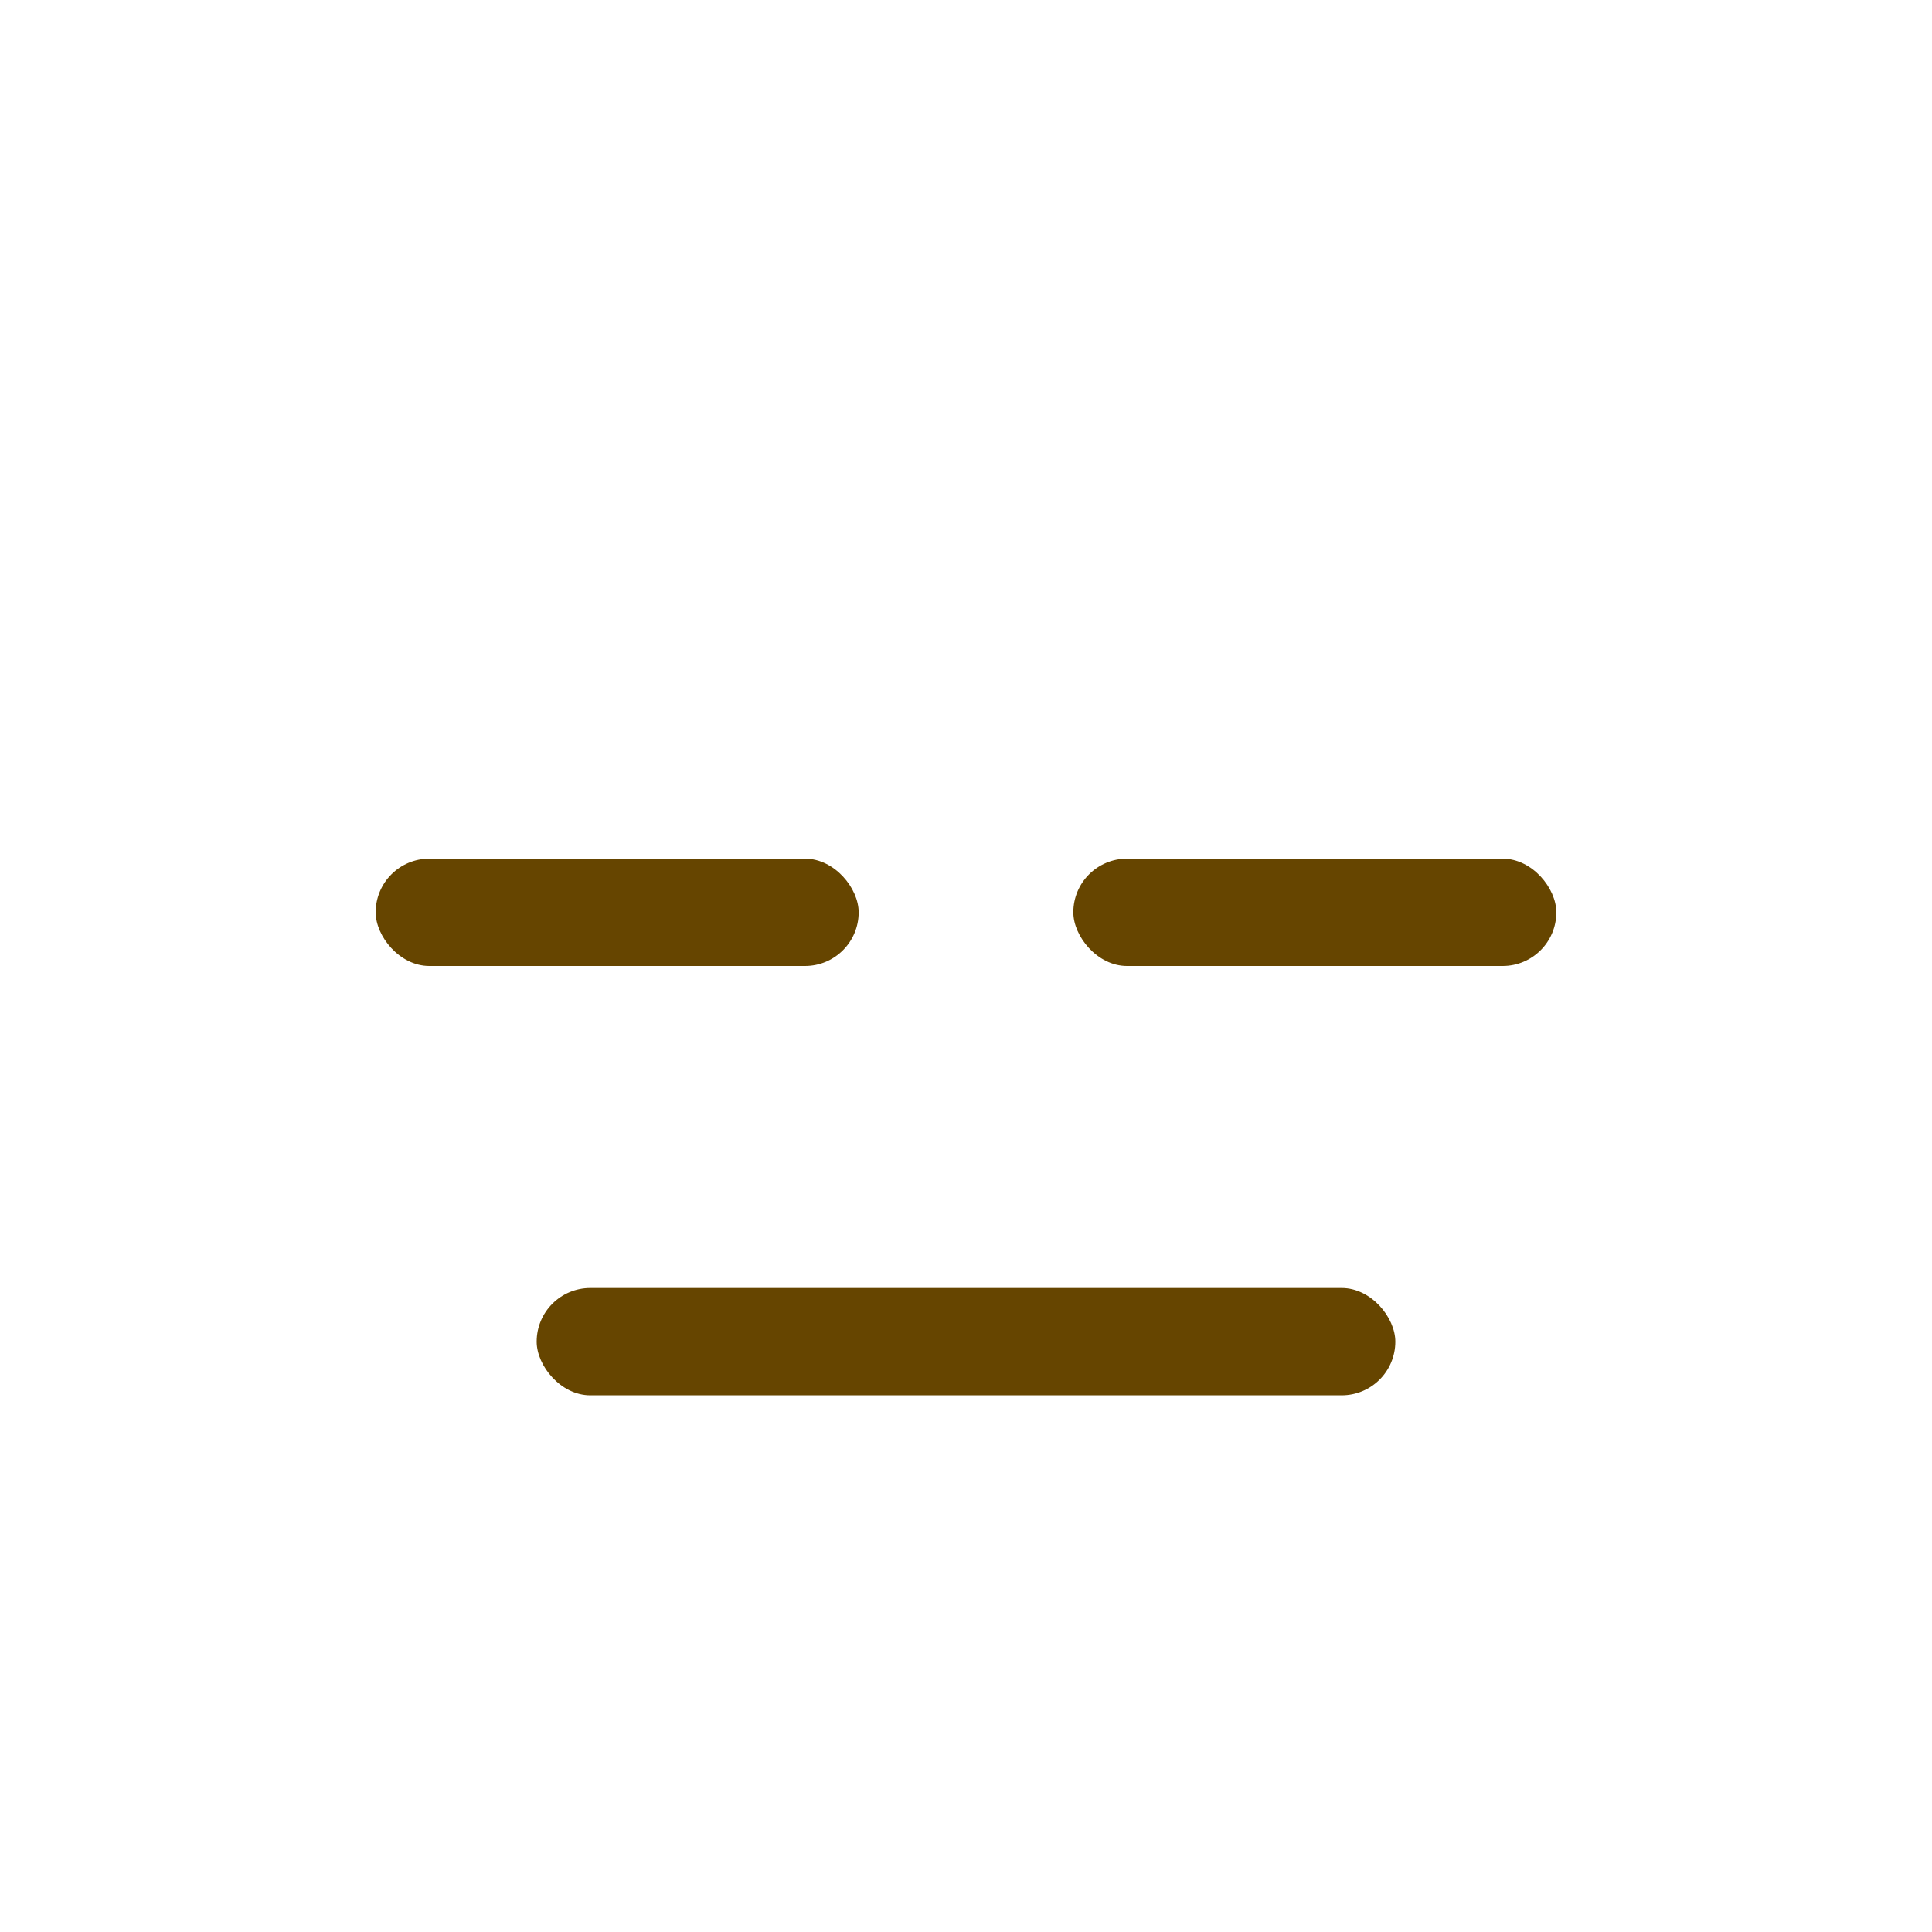 <svg viewBox="0 0 36 36" xmlns="http://www.w3.org/2000/svg">
	<use href="F.svg#bg.normal" color="#FFCC4D"/>
	<!-- eyes -->
	<rect x="7" y="16" width="9" height="2" rx="1" fill="#664500"/>
	<rect x="20" y="16" width="9" height="2" rx="1" fill="#664500"/>
	<!-- mouth -->
	<rect x="10" y="24" width="16" height="2" rx="1" fill="#664500"/>
</svg>
